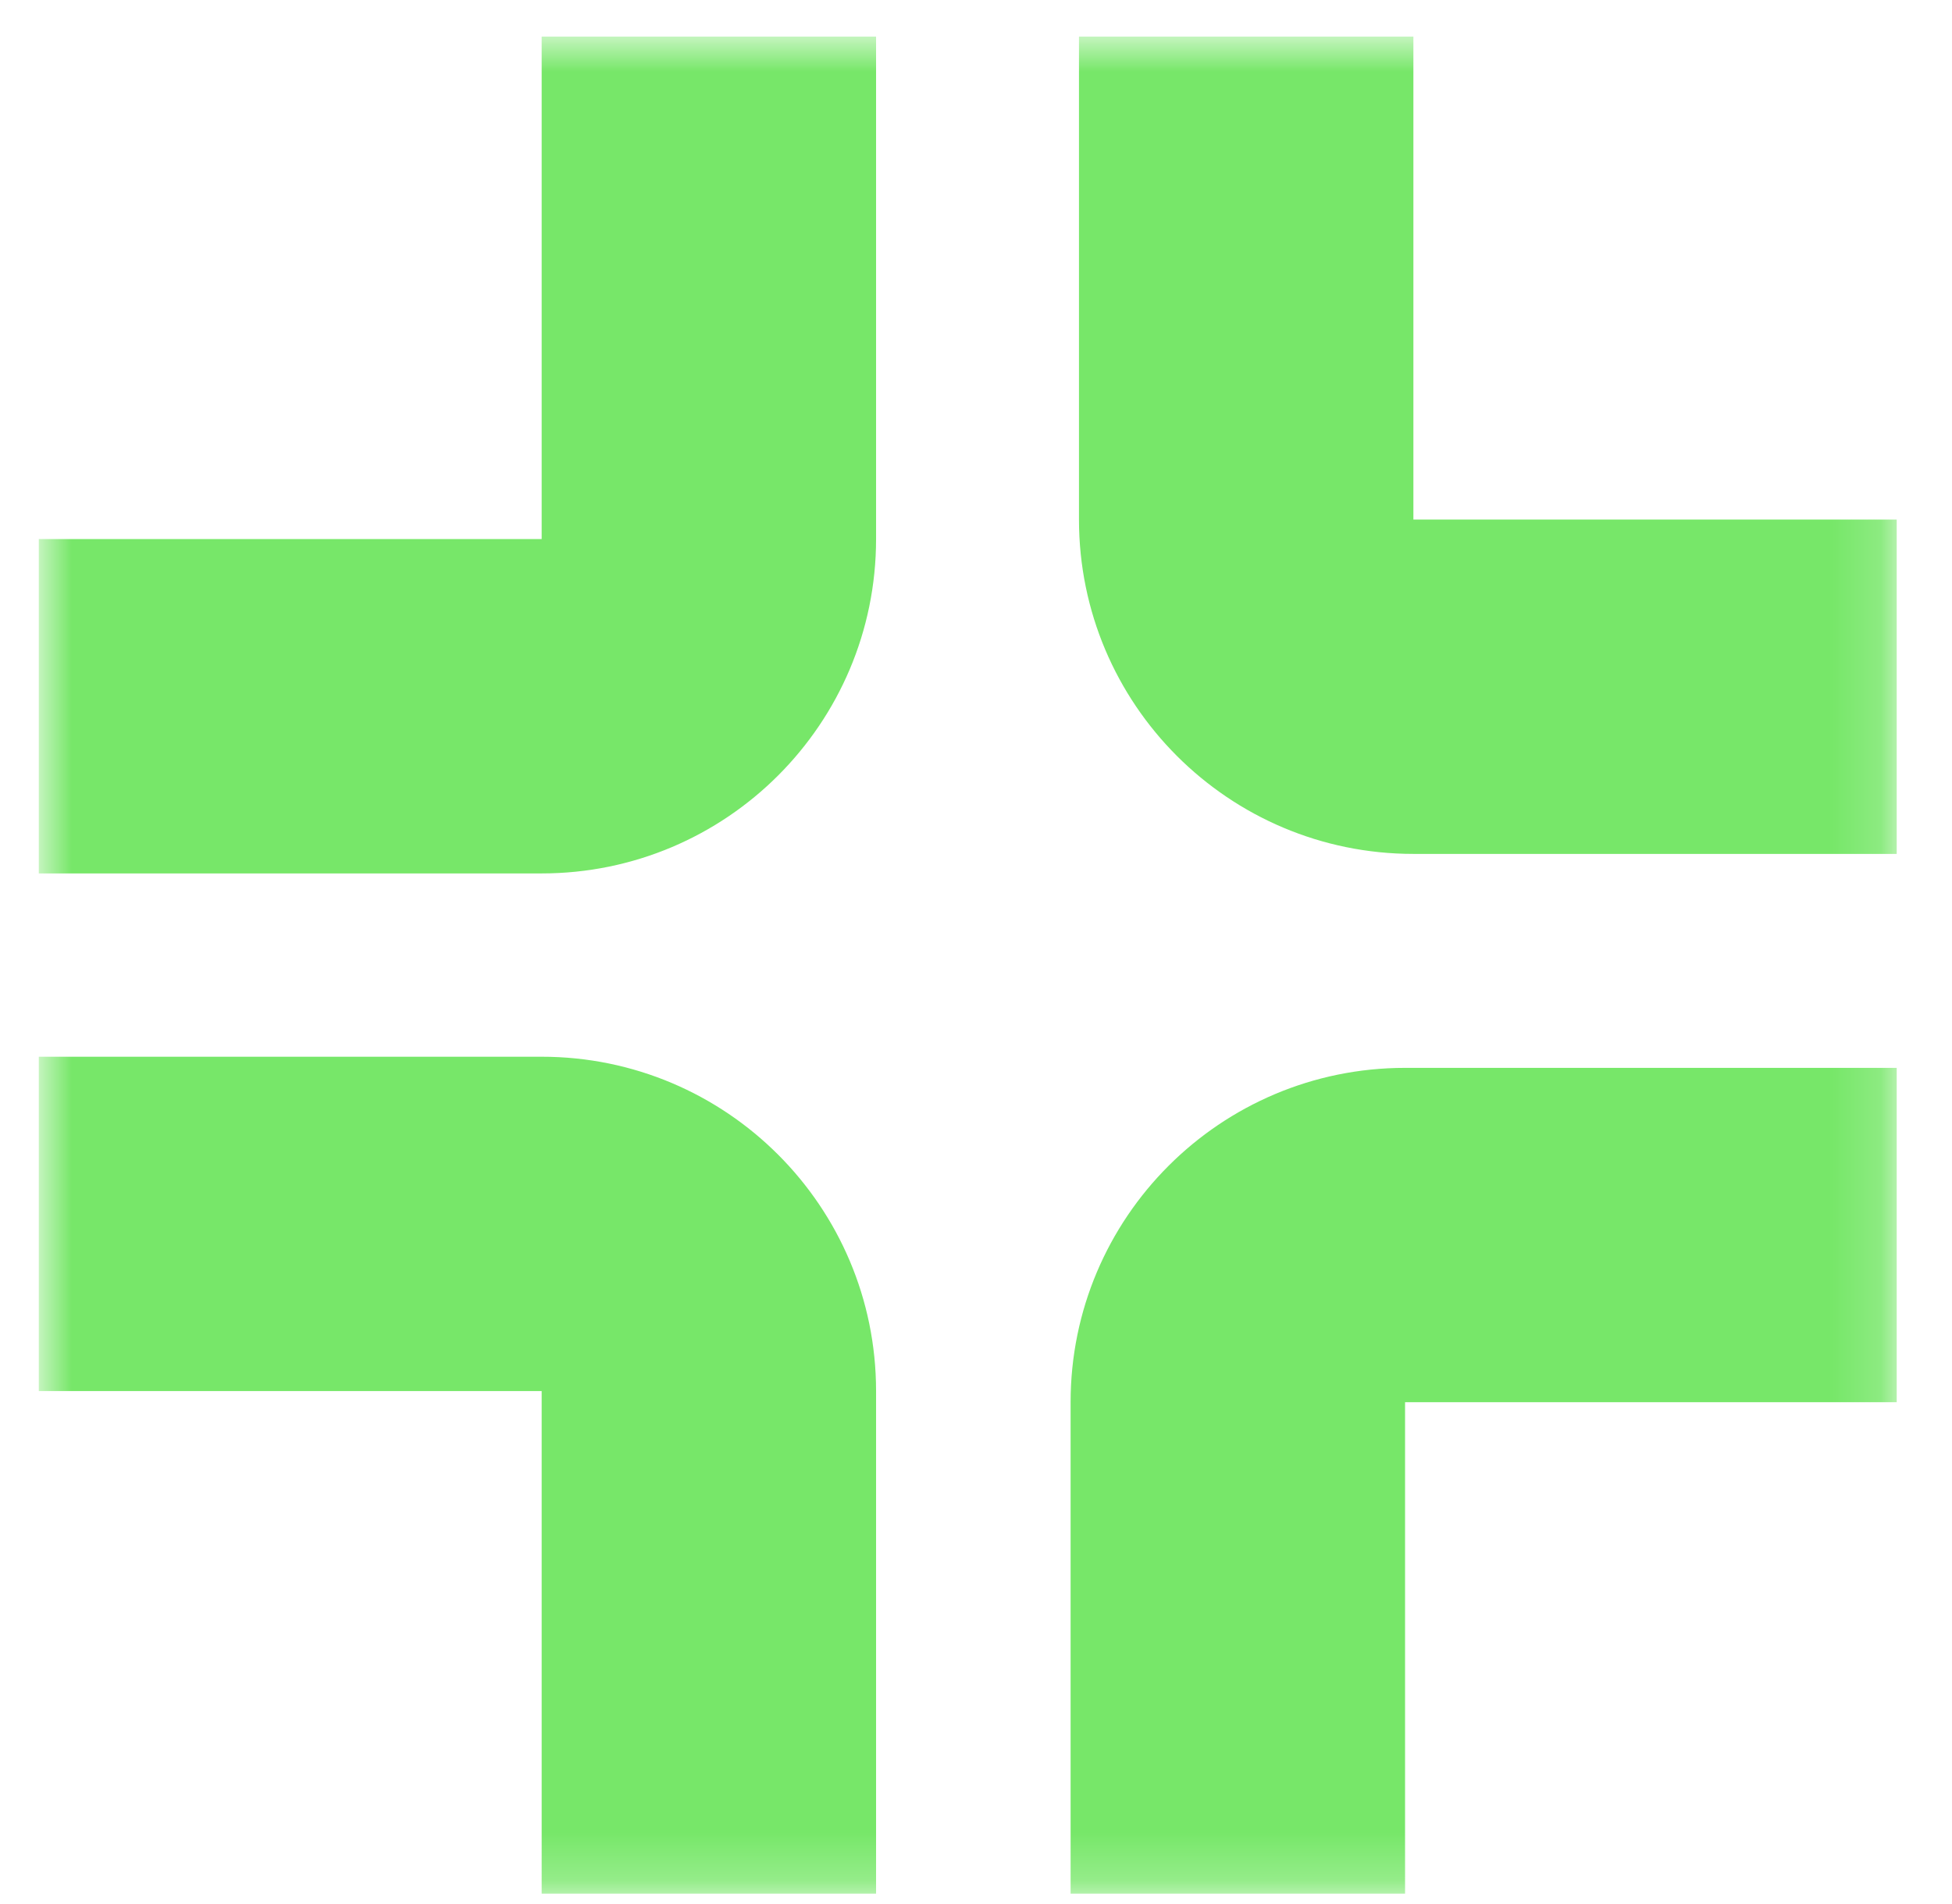 <svg width="41" height="40" viewBox="0 0 41 40" fill="none" xmlns="http://www.w3.org/2000/svg">
<g clip-path="url(#clip0_1_827)">
<mask id="mask0_1_827" style="mask-type:luminance" maskUnits="userSpaceOnUse" x="0" y="0" width="40" height="40">
<path d="M39.839 0.764H0.815V39.784H39.839V0.764Z" fill="white"/>
</mask>
<g mask="url(#mask0_1_827)">
<path fill-rule="evenodd" clip-rule="evenodd" d="M11.377 11.325V0.764H18.401V11.325C18.401 15.204 15.256 18.349 11.377 18.349H0.815V11.325H11.377ZM29.687 10.915V0.764H22.663V10.915C22.663 14.794 25.808 17.939 29.687 17.939H39.839V10.915H29.687ZM29.512 22.434C25.633 22.434 22.487 25.579 22.487 29.458V39.784H29.512V29.458H39.839V22.434H29.512ZM0.815 29.224H11.377V39.784H18.401V29.224C18.401 25.345 15.256 22.2 11.377 22.2H0.815V29.224Z" fill="#77E769"/>
</g>
</g>
<defs>
<clipPath id="clip0_1_827">
<rect width="40" height="39.02" fill="white" transform="translate(0.165 0.764)"/>
</clipPath>
</defs>
</svg>
